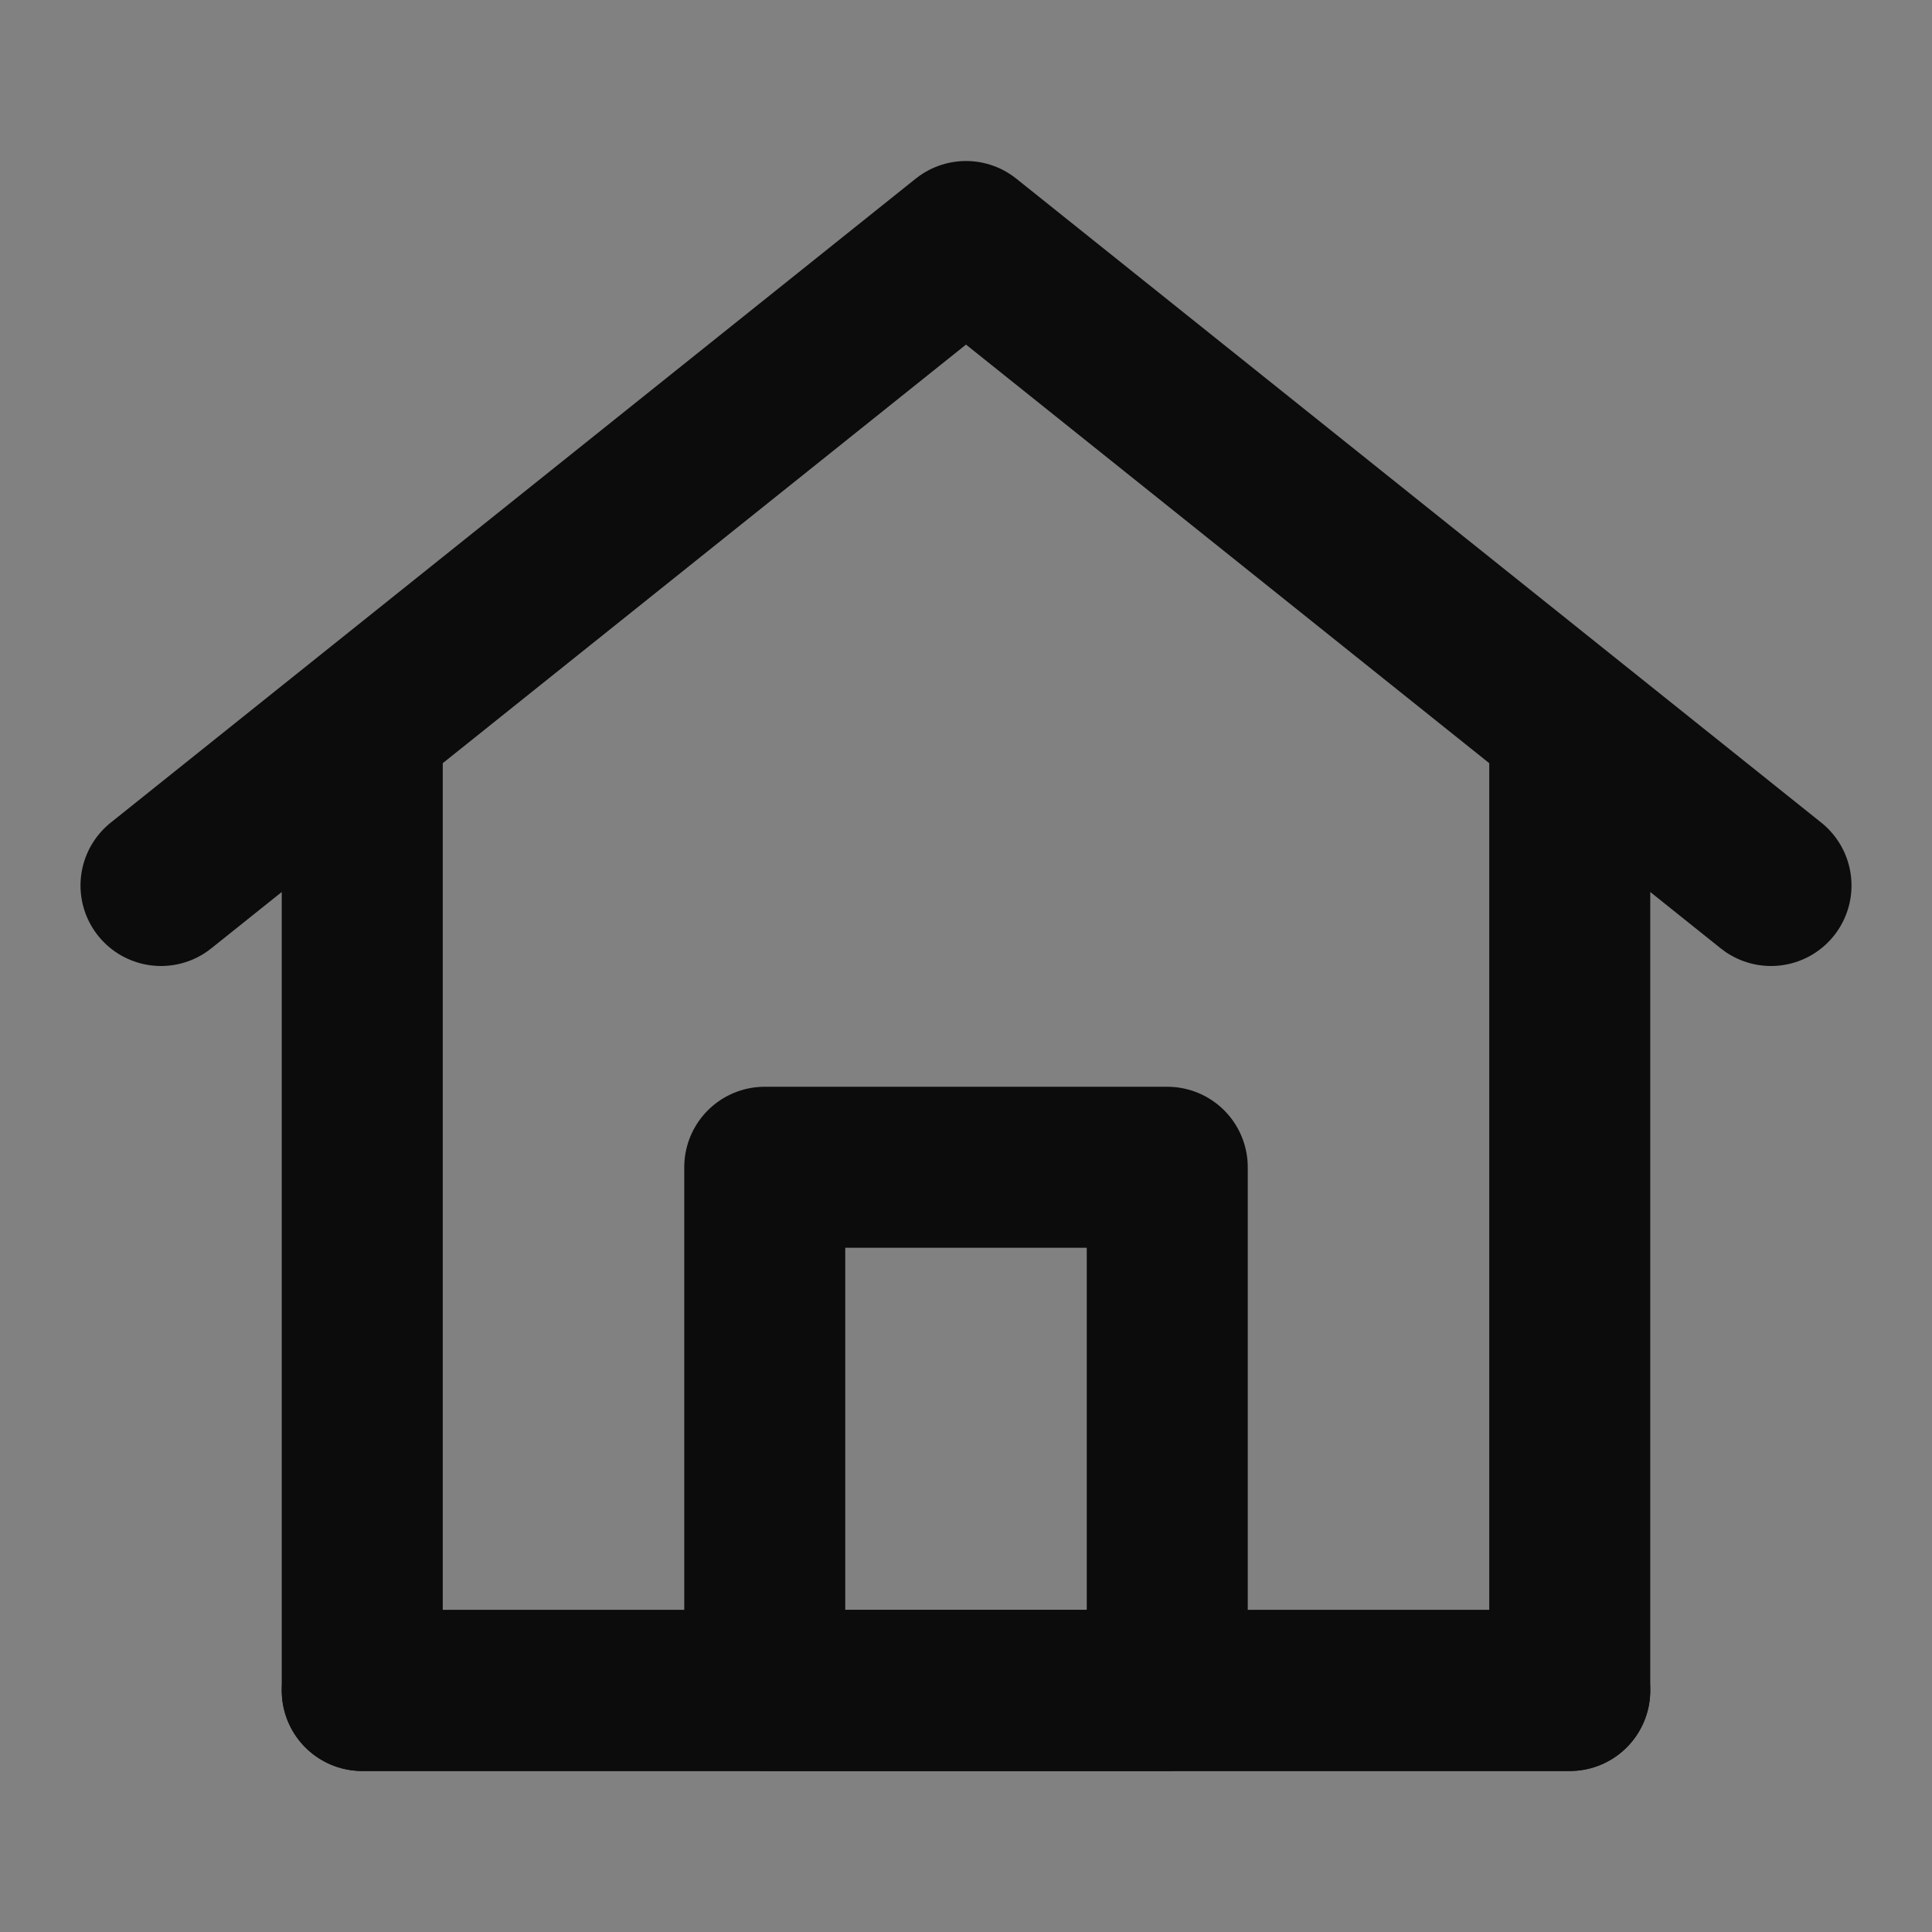 <svg width="24" height="24" viewBox="0 0 24 24" fill="none" xmlns="http://www.w3.org/2000/svg">
<rect x="0" y="0" width="24" height="24" fill="#808080" stroke="none"/>
<g clip-path="url(#clip0_1524_1223)">
<path d="M24 0H0V24H24V0Z" fill="white" fill-opacity="0.01"/>
<path d="M19.25 9.12V20.75H4.75V9.12L12 3.32L19.25 9.12Z" stroke="#0B0C0B" stroke-width="0.5"/>
<path d="M4.5 21V9L2 11L12 3L22 11L19.5 9V21H4.5Z" stroke="#0B0C0B" stroke-width="2" stroke-linecap="round" stroke-linejoin="round"/>
<path d="M9.5 14.5V21H14.5V14.5H9.5Z" stroke="#0B0C0B" stroke-width="2" stroke-linejoin="round"/>
<path d="M4.5 21H19.5" stroke="#0B0C0B" stroke-width="2" stroke-linecap="round"/>
</g>
<defs>
<clipPath id="clip0_1524_1223">
<rect width="24" height="24" fill="white"/>
</clipPath>
</defs>
</svg>
